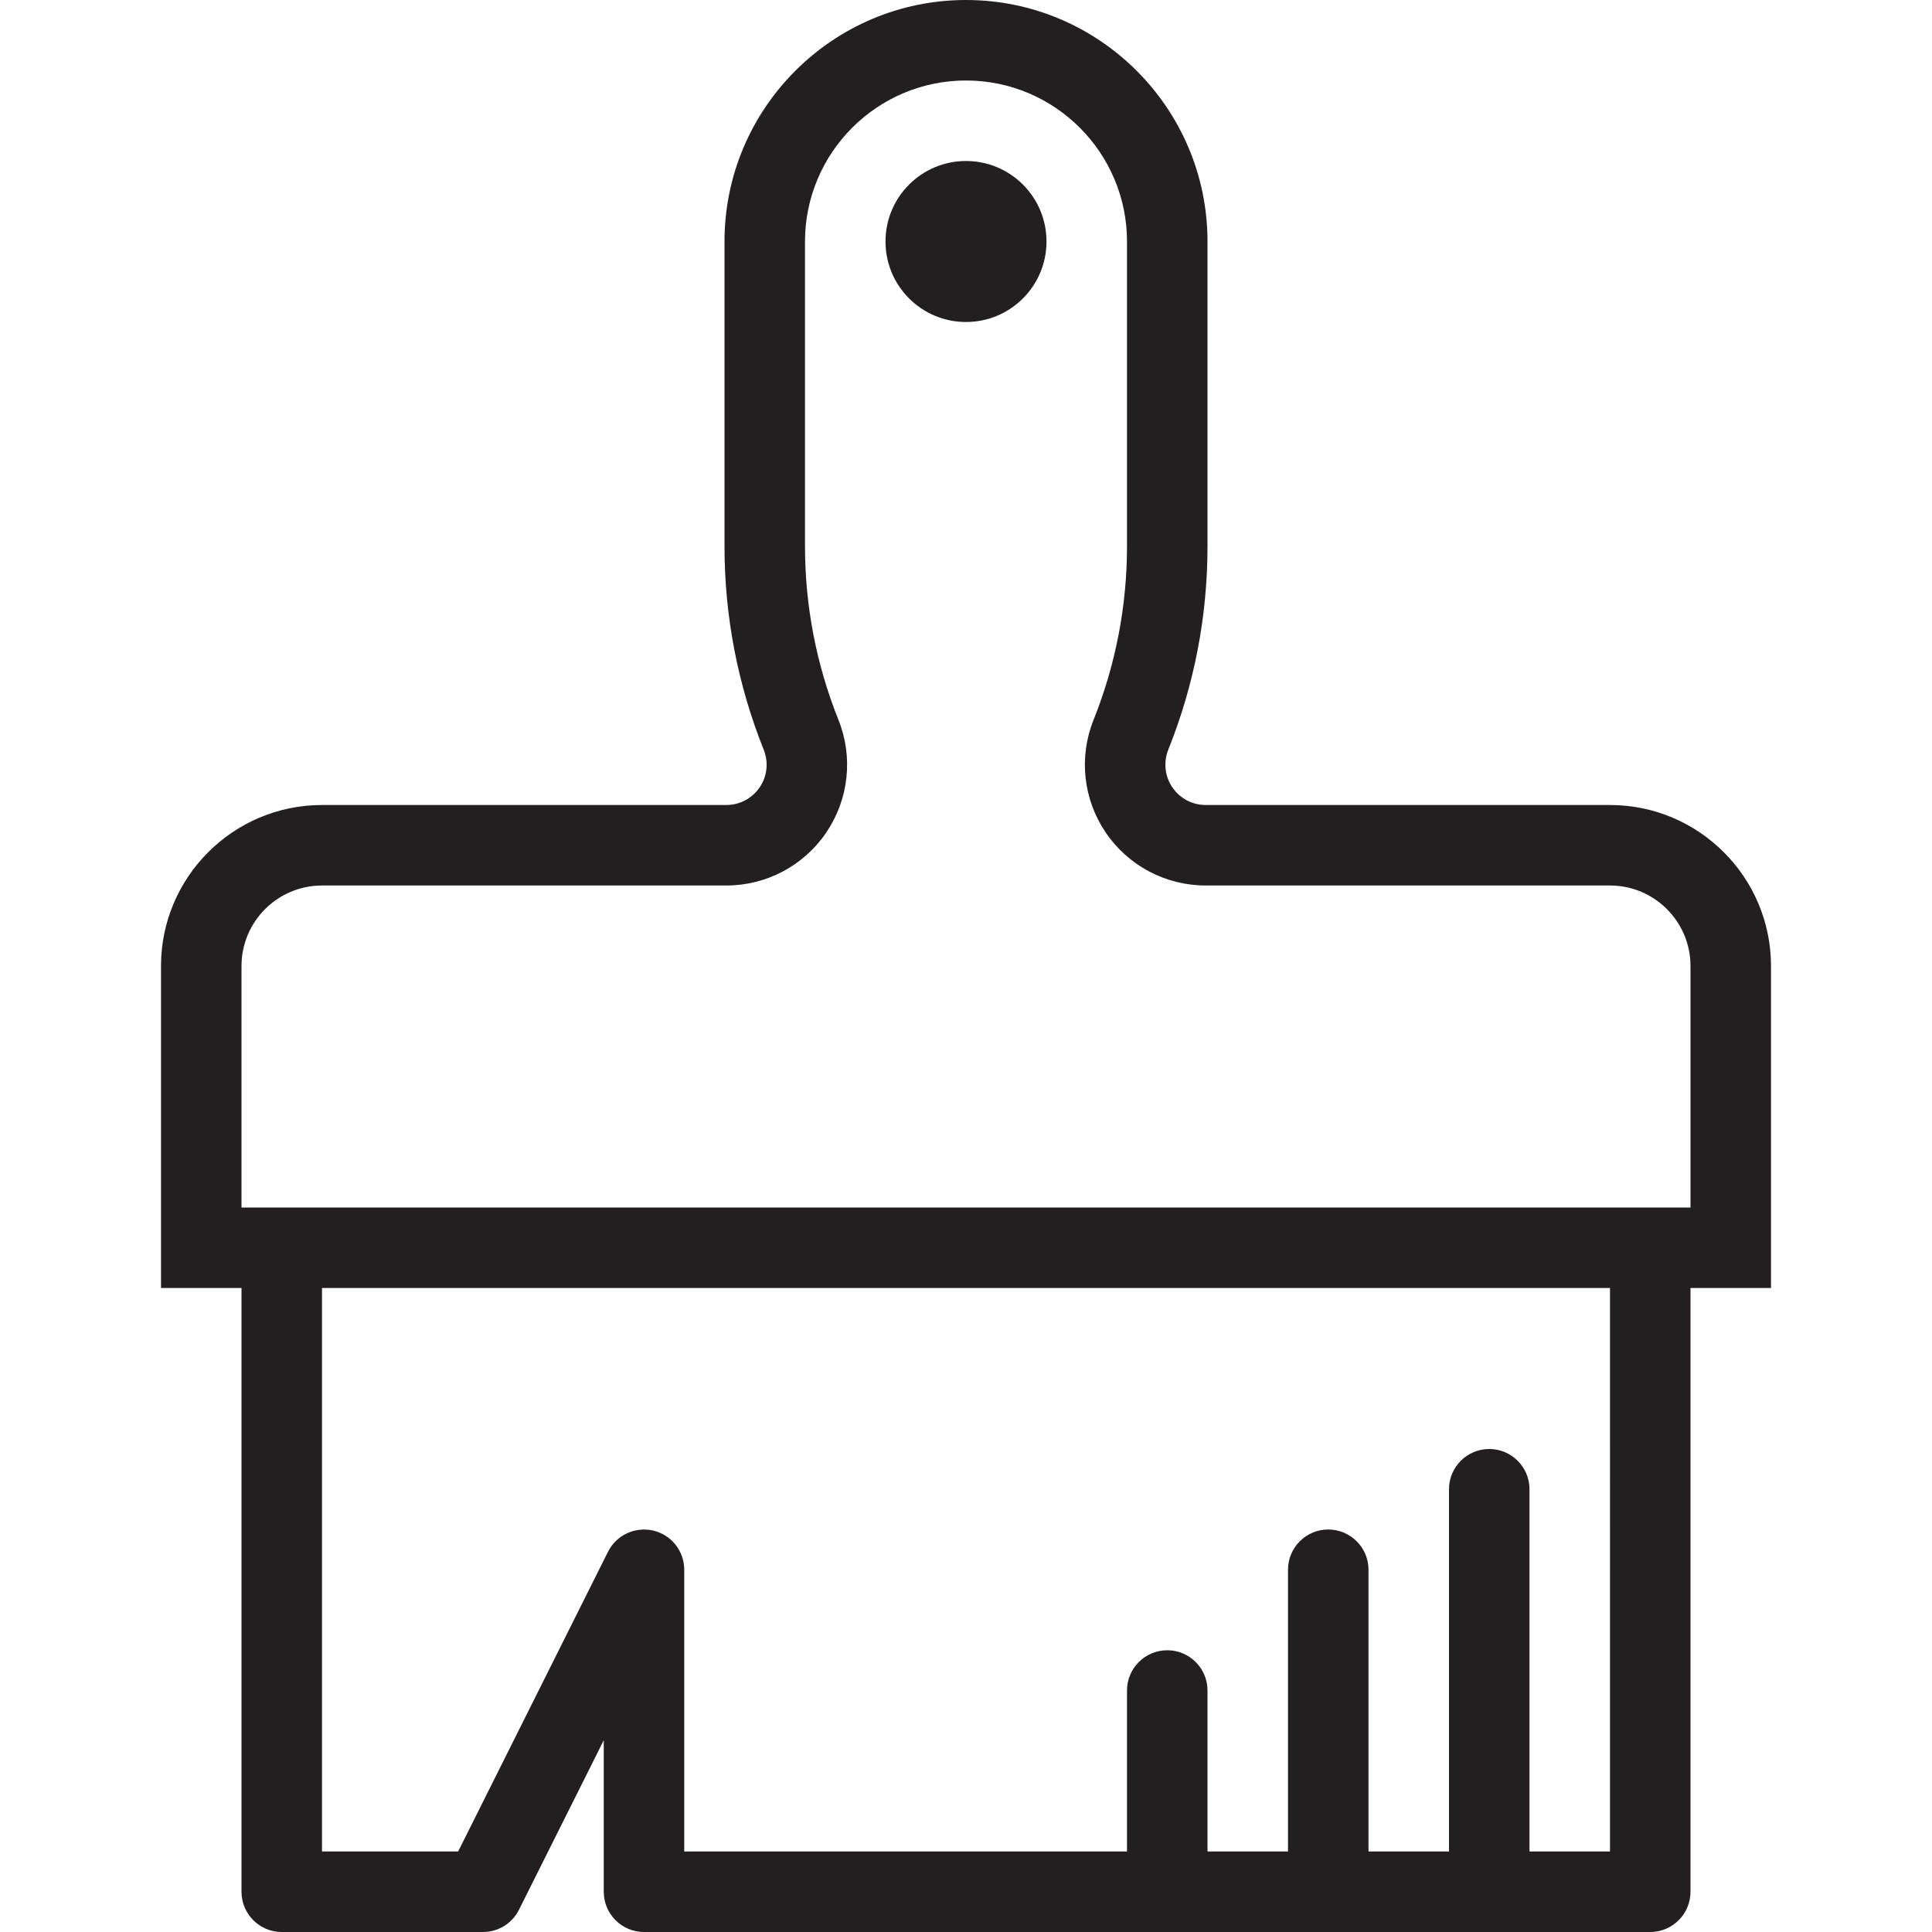 <?xml version="1.0" encoding="utf-8"?>
<!-- Generator: Adobe Illustrator 17.0.0, SVG Export Plug-In . SVG Version: 6.00 Build 0)  -->
<!DOCTYPE svg PUBLIC "-//W3C//DTD SVG 1.1//EN" "http://www.w3.org/Graphics/SVG/1.1/DTD/svg11.dtd">
<svg version="1.1" id="Layer_1" xmlns="http://www.w3.org/2000/svg" xmlns:xlink="http://www.w3.org/1999/xlink" x="0px" y="0px"
	 width="48px" height="48px" viewBox="0 0 48 48" enable-background="new 0 0 48 48" xml:space="preserve">
<g>
	<path fill="#231F20" d="M44,24c0-2.206-1.794-4-4-4H29.954c-0.332,0-0.642-0.164-0.828-0.44c-0.186-0.275-0.224-0.624-0.101-0.932
		C29.672,17.013,30,15.311,30,13.569V6c0-3.309-2.691-6-6-6s-6,2.691-6,6v7.569c0,1.74,0.328,3.442,0.975,5.06
		c0.123,0.308,0.086,0.656-0.1,0.931C18.688,19.835,18.379,20,18.046,20H8c-2.206,0-4,1.794-4,4v8h2v15c0,0.552,0.448,1,1,1h5
		c0.379,0,0.725-0.214,0.894-0.553L15,43.236V47c0,0.552,0.448,1,1,1h25c0.552,0,1-0.448,1-1V32h2V24z M40,46h-2v-9
		c0-0.552-0.448-1-1-1s-1,0.448-1,1v9h-2v-7c0-0.552-0.448-1-1-1s-1,0.448-1,1v7h-2v-4c0-0.552-0.448-1-1-1s-1,0.448-1,1v4H17v-7
		c0-0.464-0.319-0.867-0.769-0.973c-0.455-0.105-0.917,0.111-1.125,0.526L11.382,46H8V32h32V46z M42,30h-1H7H6v-6
		c0-1.103,0.897-2,2-2h10.046c0.996,0,1.925-0.493,2.484-1.319c0.559-0.826,0.672-1.872,0.301-2.796
		C20.28,16.506,20,15.053,20,13.569V6c0-2.206,1.794-4,4-4s4,1.794,4,4v7.569c0,1.487-0.28,2.939-0.831,4.317
		c-0.371,0.925-0.258,1.971,0.301,2.796C28.029,21.507,28.957,22,29.954,22H40c1.103,0,2,0.897,2,2V30z"/>
	<circle fill="#231F20" cx="24" cy="6" r="2"/>
</g>
</svg>
